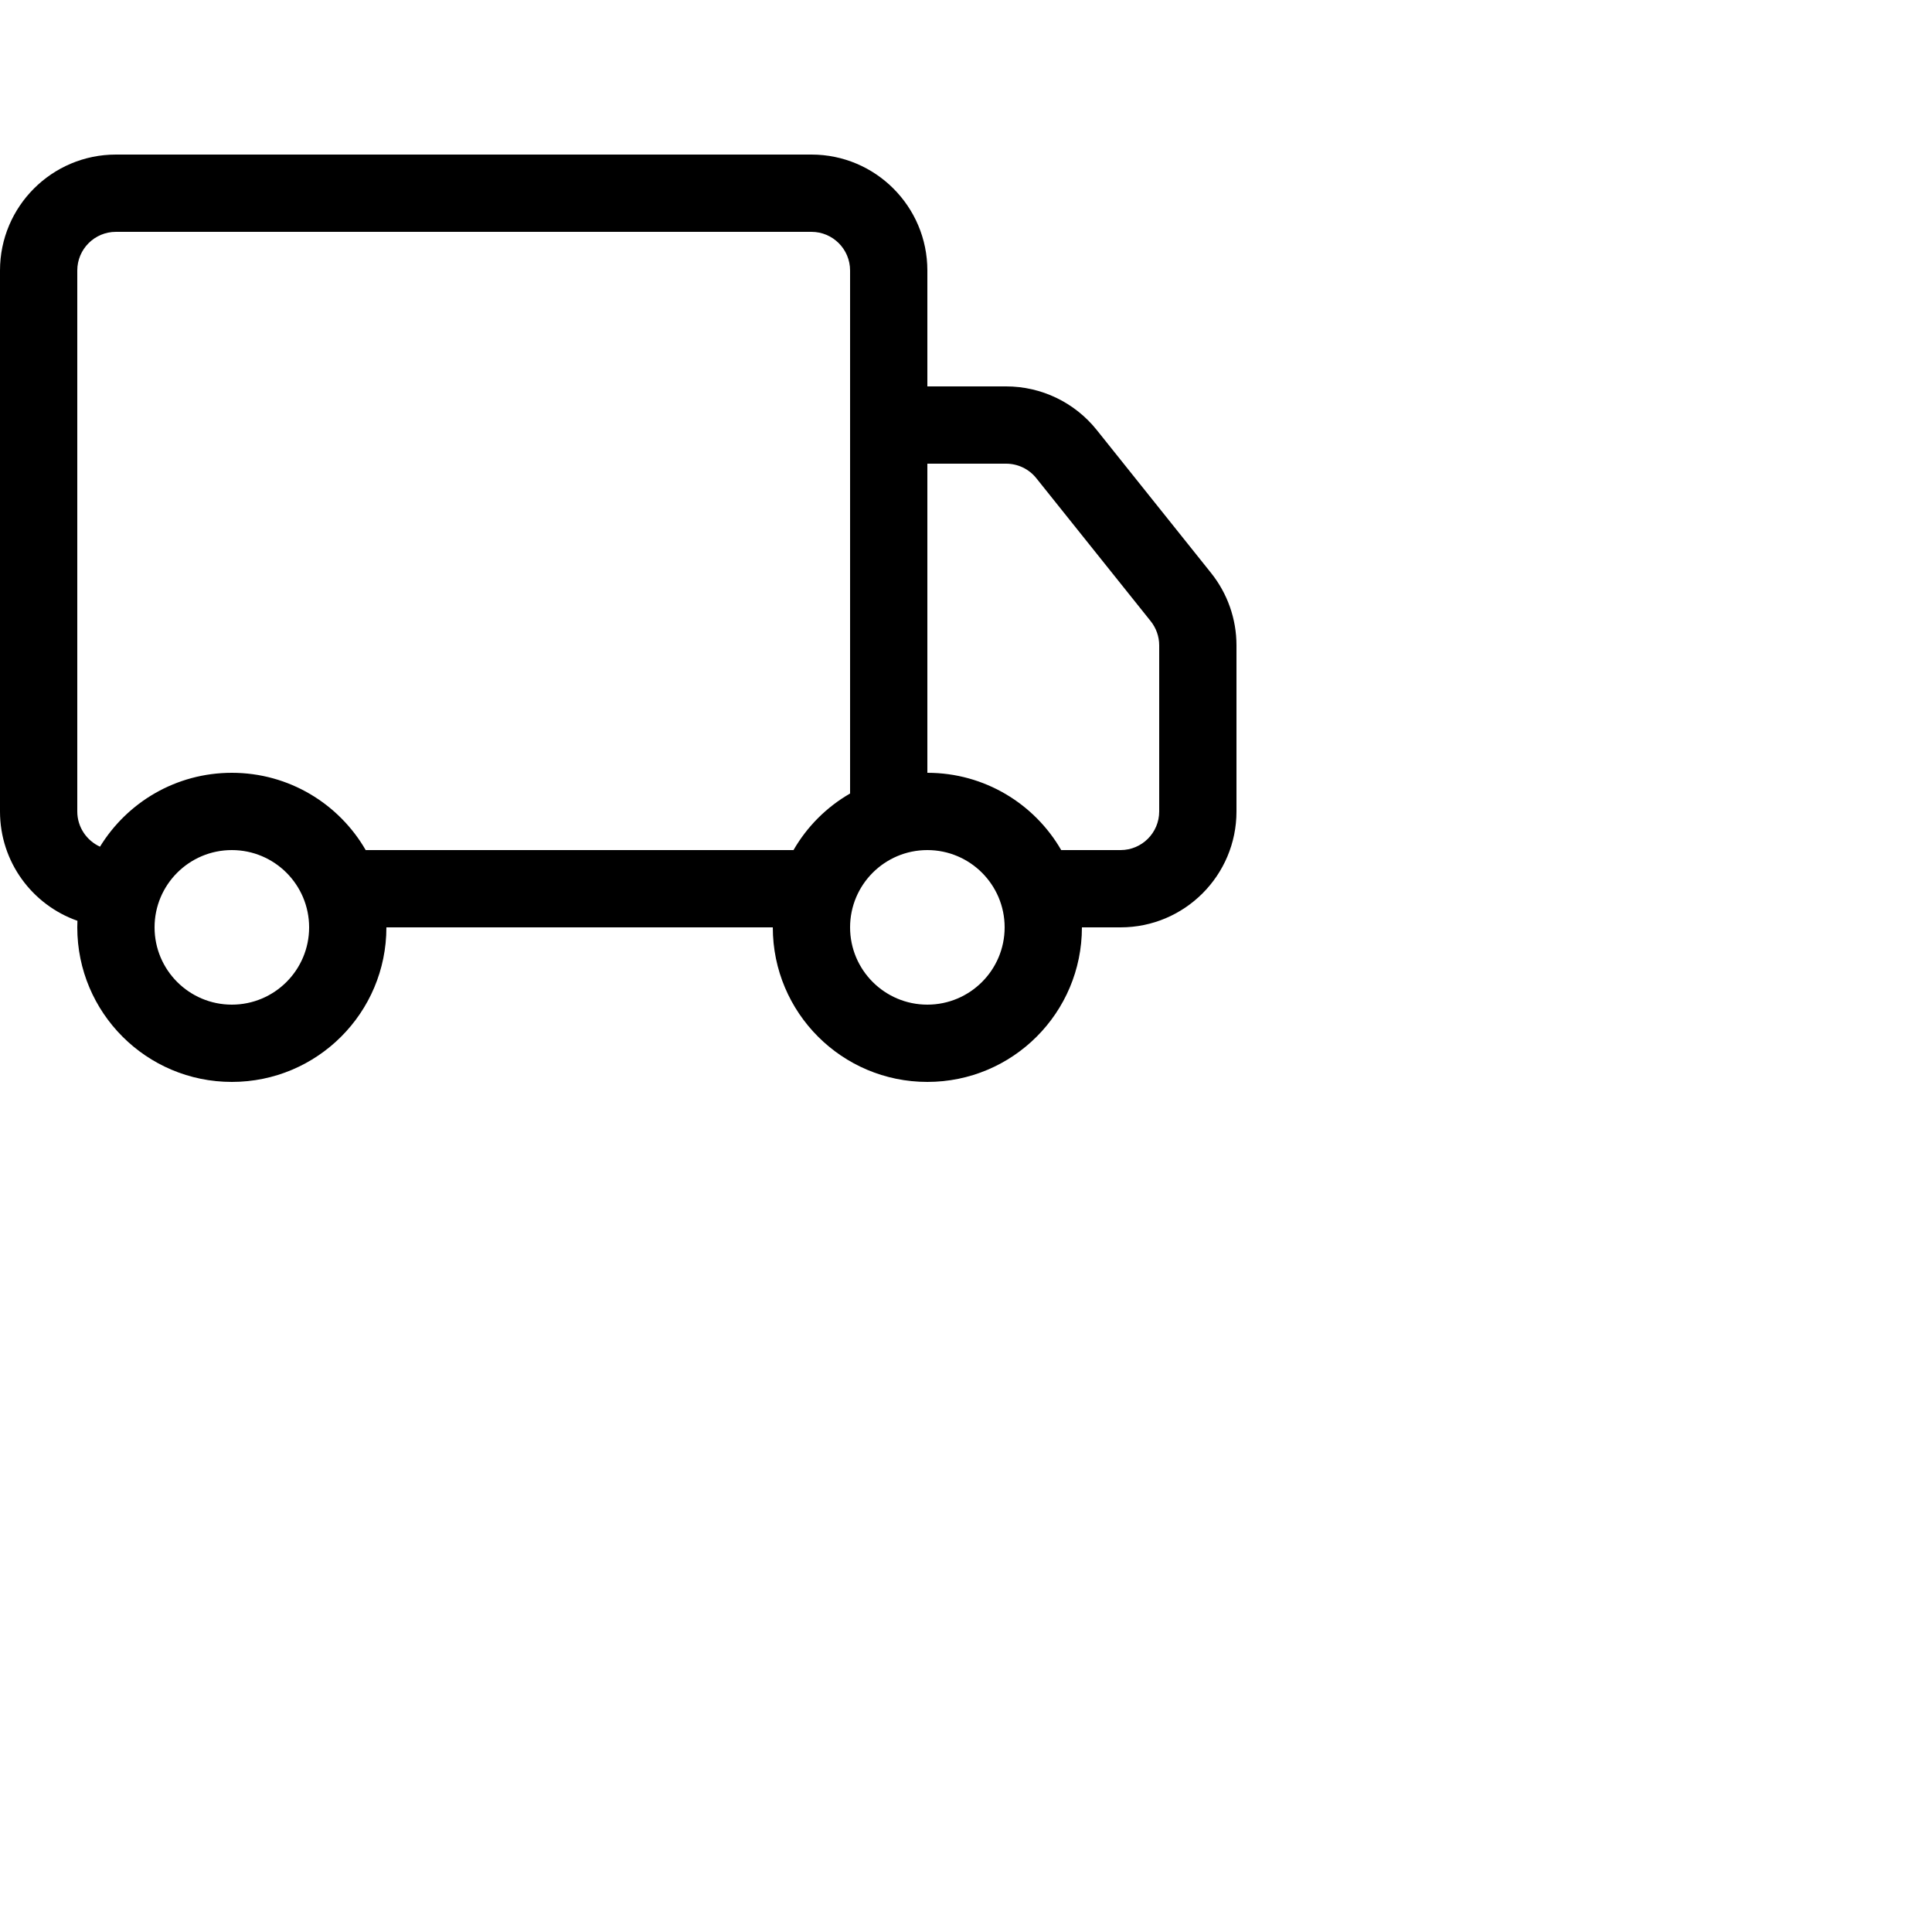 <svg width="35" height="35" viewBox="0 0 25 25" fill="none" xmlns="http://www.w3.org/2000/svg">
<path d="M0 3.5C0 2.672 0.672 2 1.5 2H10.5C11.328 2 12 2.672 12 3.5V5H13.019C13.475 5 13.906 5.207 14.191 5.563L15.671 7.414C15.884 7.68 16 8.01 16 8.351V10.5C16 11.328 15.328 12 14.5 12H14C14 13.105 13.105 14 12 14C10.895 14 10 13.105 10 12H5C5 13.105 4.105 14 3 14C1.895 14 1 13.105 1 12C1 11.972 1.001 11.943 1.002 11.915C0.418 11.71 0 11.154 0 10.5V3.5ZM1.294 10.956C1.646 10.382 2.278 10 3 10C3.74 10 4.387 10.402 4.732 11H10.268C10.443 10.696 10.696 10.443 11 10.268V3.5C11 3.224 10.776 3 10.5 3H1.5C1.224 3 1 3.224 1 3.5V10.5C1 10.703 1.121 10.877 1.294 10.956ZM12 10C12.74 10 13.387 10.402 13.732 11H14.5C14.776 11 15 10.776 15 10.5V8.351C15 8.237 14.961 8.127 14.89 8.038L13.41 6.188C13.315 6.069 13.171 6 13.019 6H12V10ZM3 11C2.448 11 2 11.448 2 12C2 12.552 2.448 13 3 13C3.552 13 4 12.552 4 12C4 11.448 3.552 11 3 11ZM12 11C11.448 11 11 11.448 11 12C11 12.552 11.448 13 12 13C12.552 13 13 12.552 13 12C13 11.448 12.552 11 12 11Z" fill="black"/>
</svg>
